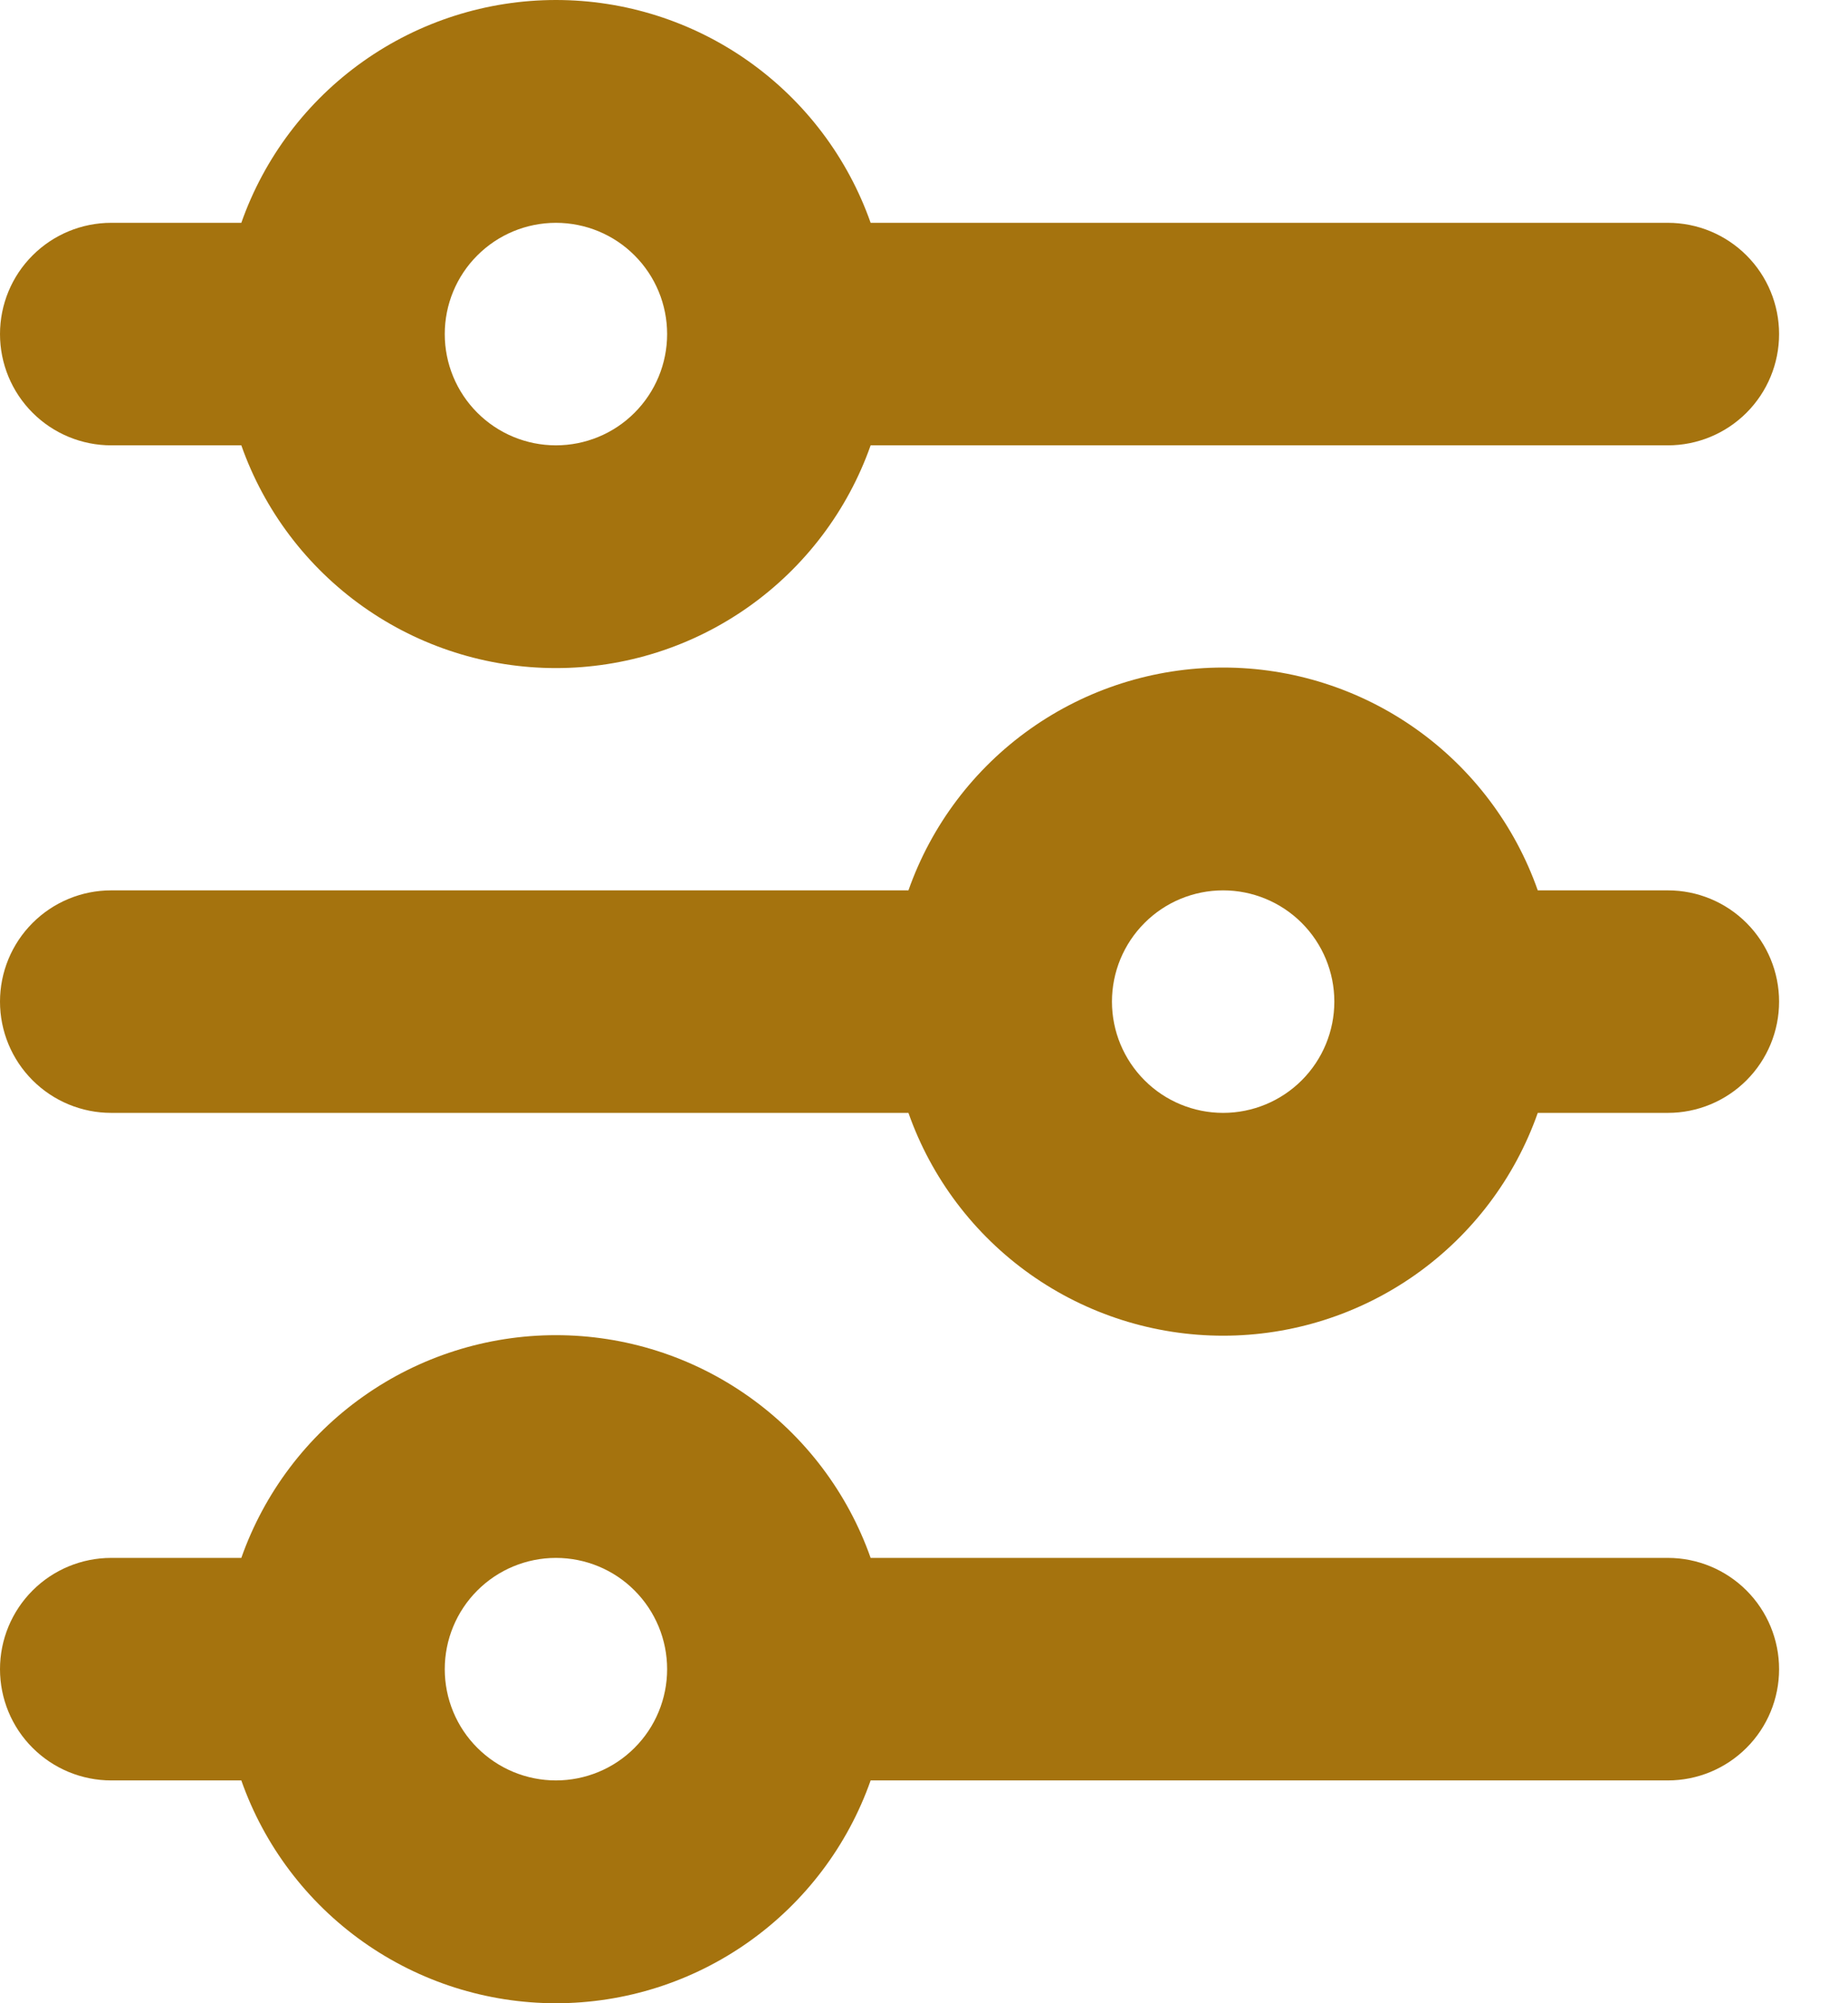 <svg width="24" height="26" viewBox="0 0 24 26" fill="none" xmlns="http://www.w3.org/2000/svg">
<path d="M7.22 2.892C6.837 2.892 6.47 3.044 6.199 3.315C5.928 3.585 5.776 3.953 5.776 4.336C5.776 4.719 5.928 5.086 6.199 5.357C6.47 5.628 6.837 5.78 7.22 5.78C7.603 5.78 7.971 5.628 8.241 5.357C8.512 5.086 8.664 4.719 8.664 4.336C8.664 3.953 8.512 3.585 8.241 3.315C7.971 3.044 7.603 2.892 7.22 2.892ZM3.134 2.892C3.432 2.046 3.985 1.314 4.717 0.796C5.449 0.278 6.324 0 7.22 0C8.117 0 8.991 0.278 9.723 0.796C10.455 1.314 11.009 2.046 11.307 2.892H21.661C22.044 2.892 22.411 3.044 22.682 3.315C22.953 3.585 23.105 3.953 23.105 4.336C23.105 4.719 22.953 5.086 22.682 5.357C22.411 5.628 22.044 5.78 21.661 5.78H11.307C11.009 6.625 10.455 7.357 9.723 7.875C8.991 8.393 8.117 8.671 7.22 8.671C6.324 8.671 5.449 8.393 4.717 7.875C3.985 7.357 3.432 6.625 3.134 5.78H1.444C1.061 5.78 0.694 5.628 0.423 5.357C0.152 5.086 0 4.719 0 4.336C0 3.953 0.152 3.585 0.423 3.315C0.694 3.044 1.061 2.892 1.444 2.892H3.134ZM15.885 11.556C15.502 11.556 15.134 11.708 14.864 11.979C14.593 12.25 14.441 12.617 14.441 13C14.441 13.383 14.593 13.75 14.864 14.021C15.134 14.292 15.502 14.444 15.885 14.444C16.267 14.444 16.635 14.292 16.906 14.021C17.177 13.75 17.329 13.383 17.329 13C17.329 12.617 17.177 12.25 16.906 11.979C16.635 11.708 16.267 11.556 15.885 11.556ZM11.798 11.556C12.096 10.71 12.649 9.978 13.381 9.46C14.113 8.942 14.988 8.664 15.885 8.664C16.781 8.664 17.656 8.942 18.388 9.46C19.12 9.978 19.673 10.71 19.971 11.556H21.661C22.044 11.556 22.411 11.708 22.682 11.979C22.953 12.25 23.105 12.617 23.105 13C23.105 13.383 22.953 13.75 22.682 14.021C22.411 14.292 22.044 14.444 21.661 14.444H19.971C19.673 15.29 19.12 16.022 18.388 16.54C17.656 17.058 16.781 17.336 15.885 17.336C14.988 17.336 14.113 17.058 13.381 16.54C12.649 16.022 12.096 15.29 11.798 14.444H1.444C1.061 14.444 0.694 14.292 0.423 14.021C0.152 13.75 0 13.383 0 13C0 12.617 0.152 12.25 0.423 11.979C0.694 11.708 1.061 11.556 1.444 11.556H11.798ZM7.22 20.22C6.837 20.22 6.47 20.372 6.199 20.643C5.928 20.914 5.776 21.281 5.776 21.664C5.776 22.047 5.928 22.415 6.199 22.685C6.47 22.956 6.837 23.108 7.22 23.108C7.603 23.108 7.971 22.956 8.241 22.685C8.512 22.415 8.664 22.047 8.664 21.664C8.664 21.281 8.512 20.914 8.241 20.643C7.971 20.372 7.603 20.22 7.22 20.22ZM3.134 20.22C3.432 19.375 3.985 18.642 4.717 18.125C5.449 17.607 6.324 17.329 7.22 17.329C8.117 17.329 8.991 17.607 9.723 18.125C10.455 18.642 11.009 19.375 11.307 20.22H21.661C22.044 20.22 22.411 20.372 22.682 20.643C22.953 20.914 23.105 21.281 23.105 21.664C23.105 22.047 22.953 22.415 22.682 22.685C22.411 22.956 22.044 23.108 21.661 23.108H11.307C11.009 23.954 10.455 24.686 9.723 25.204C8.991 25.722 8.117 26 7.22 26C6.324 26 5.449 25.722 4.717 25.204C3.985 24.686 3.432 23.954 3.134 23.108H1.444C1.061 23.108 0.694 22.956 0.423 22.685C0.152 22.415 0 22.047 0 21.664C0 21.281 0.152 20.914 0.423 20.643C0.694 20.372 1.061 20.22 1.444 20.22H3.134Z" fill="#A5730E"/>
</svg>
